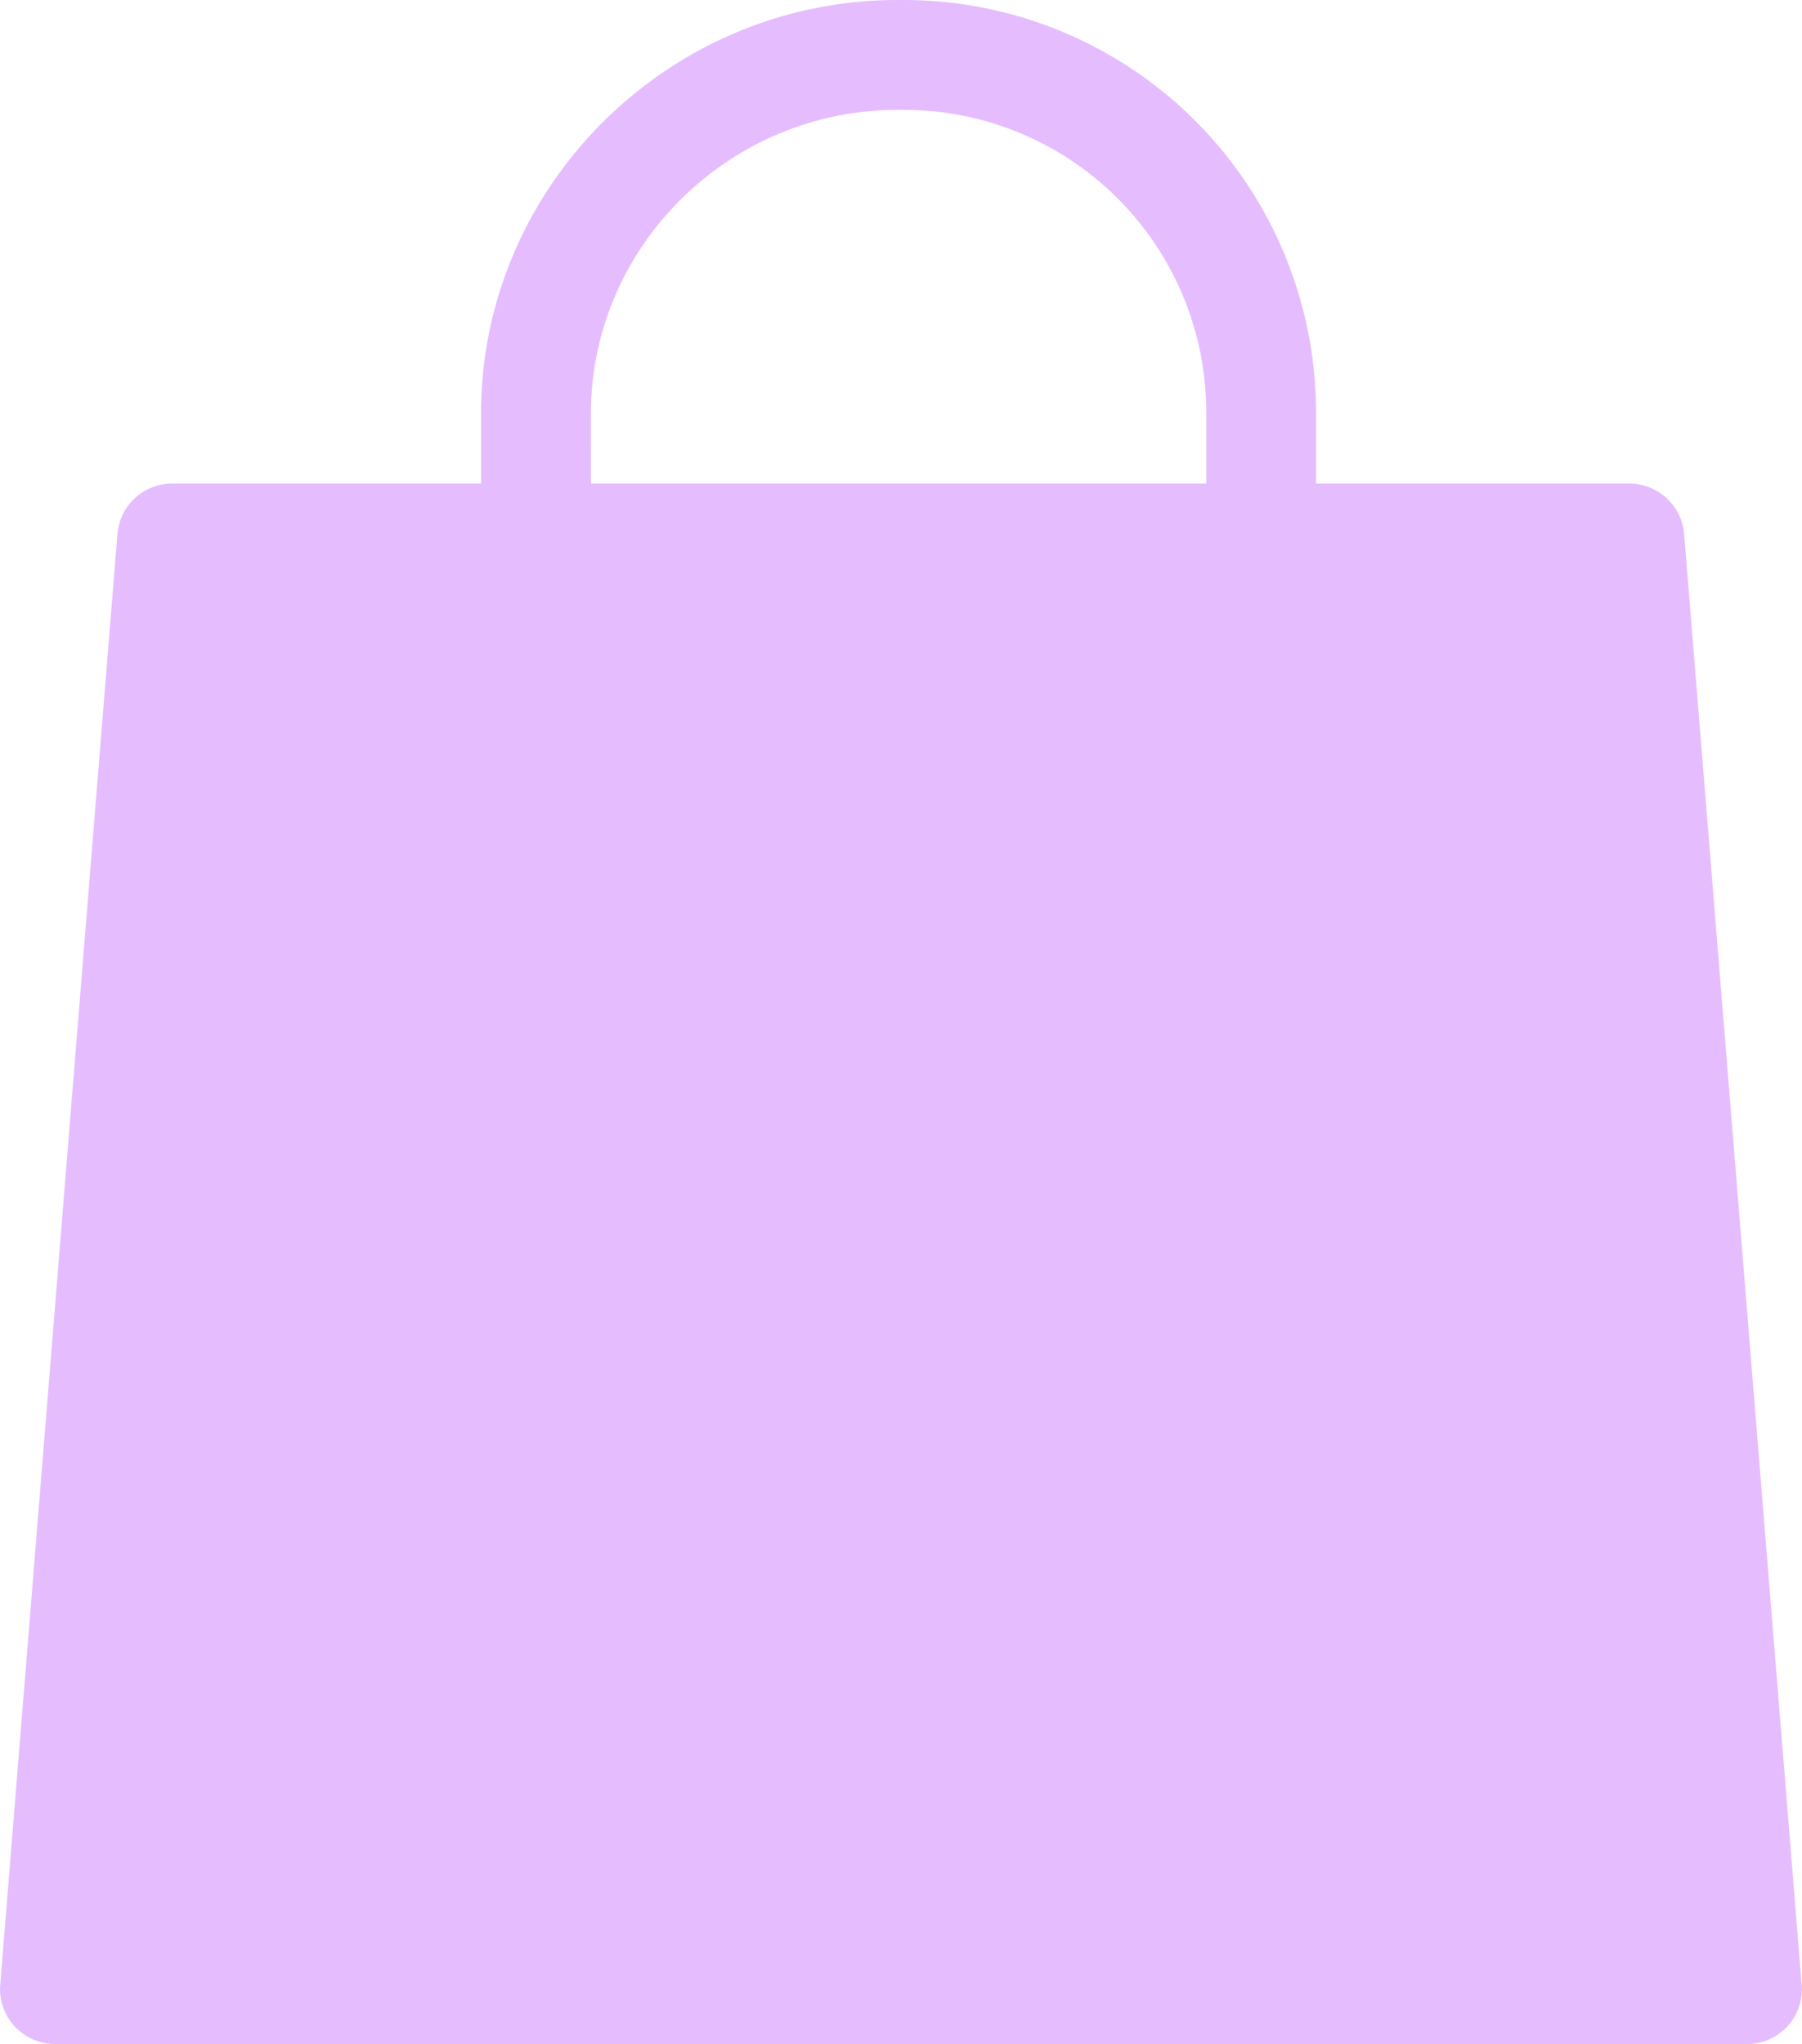 <svg id="e19a4713-1b22-4633-b636-ef166cc73d1e" data-name="Capa 1" xmlns="http://www.w3.org/2000/svg" viewBox="0 0 246.02 279"><title>shop-and-donate</title><path d="M262.42,270.34l-16-197.44A7.51,7.51,0,0,0,239,66H196.16V56.51A56.29,56.29,0,0,0,140,0h-1C107.84,0,82.16,25.35,82.16,56.51V66H40a7.51,7.51,0,0,0-7.48,6.9l-16,198A7.52,7.52,0,0,0,24,279H255a7.5,7.5,0,0,0,7.41-8.66ZM97.16,56.51C97.16,33.62,116.11,15,139,15h1a41.27,41.27,0,0,1,41.17,41.51V66h-84Z" transform="translate(-16.49)" fill="#e5bdff"/></svg>
